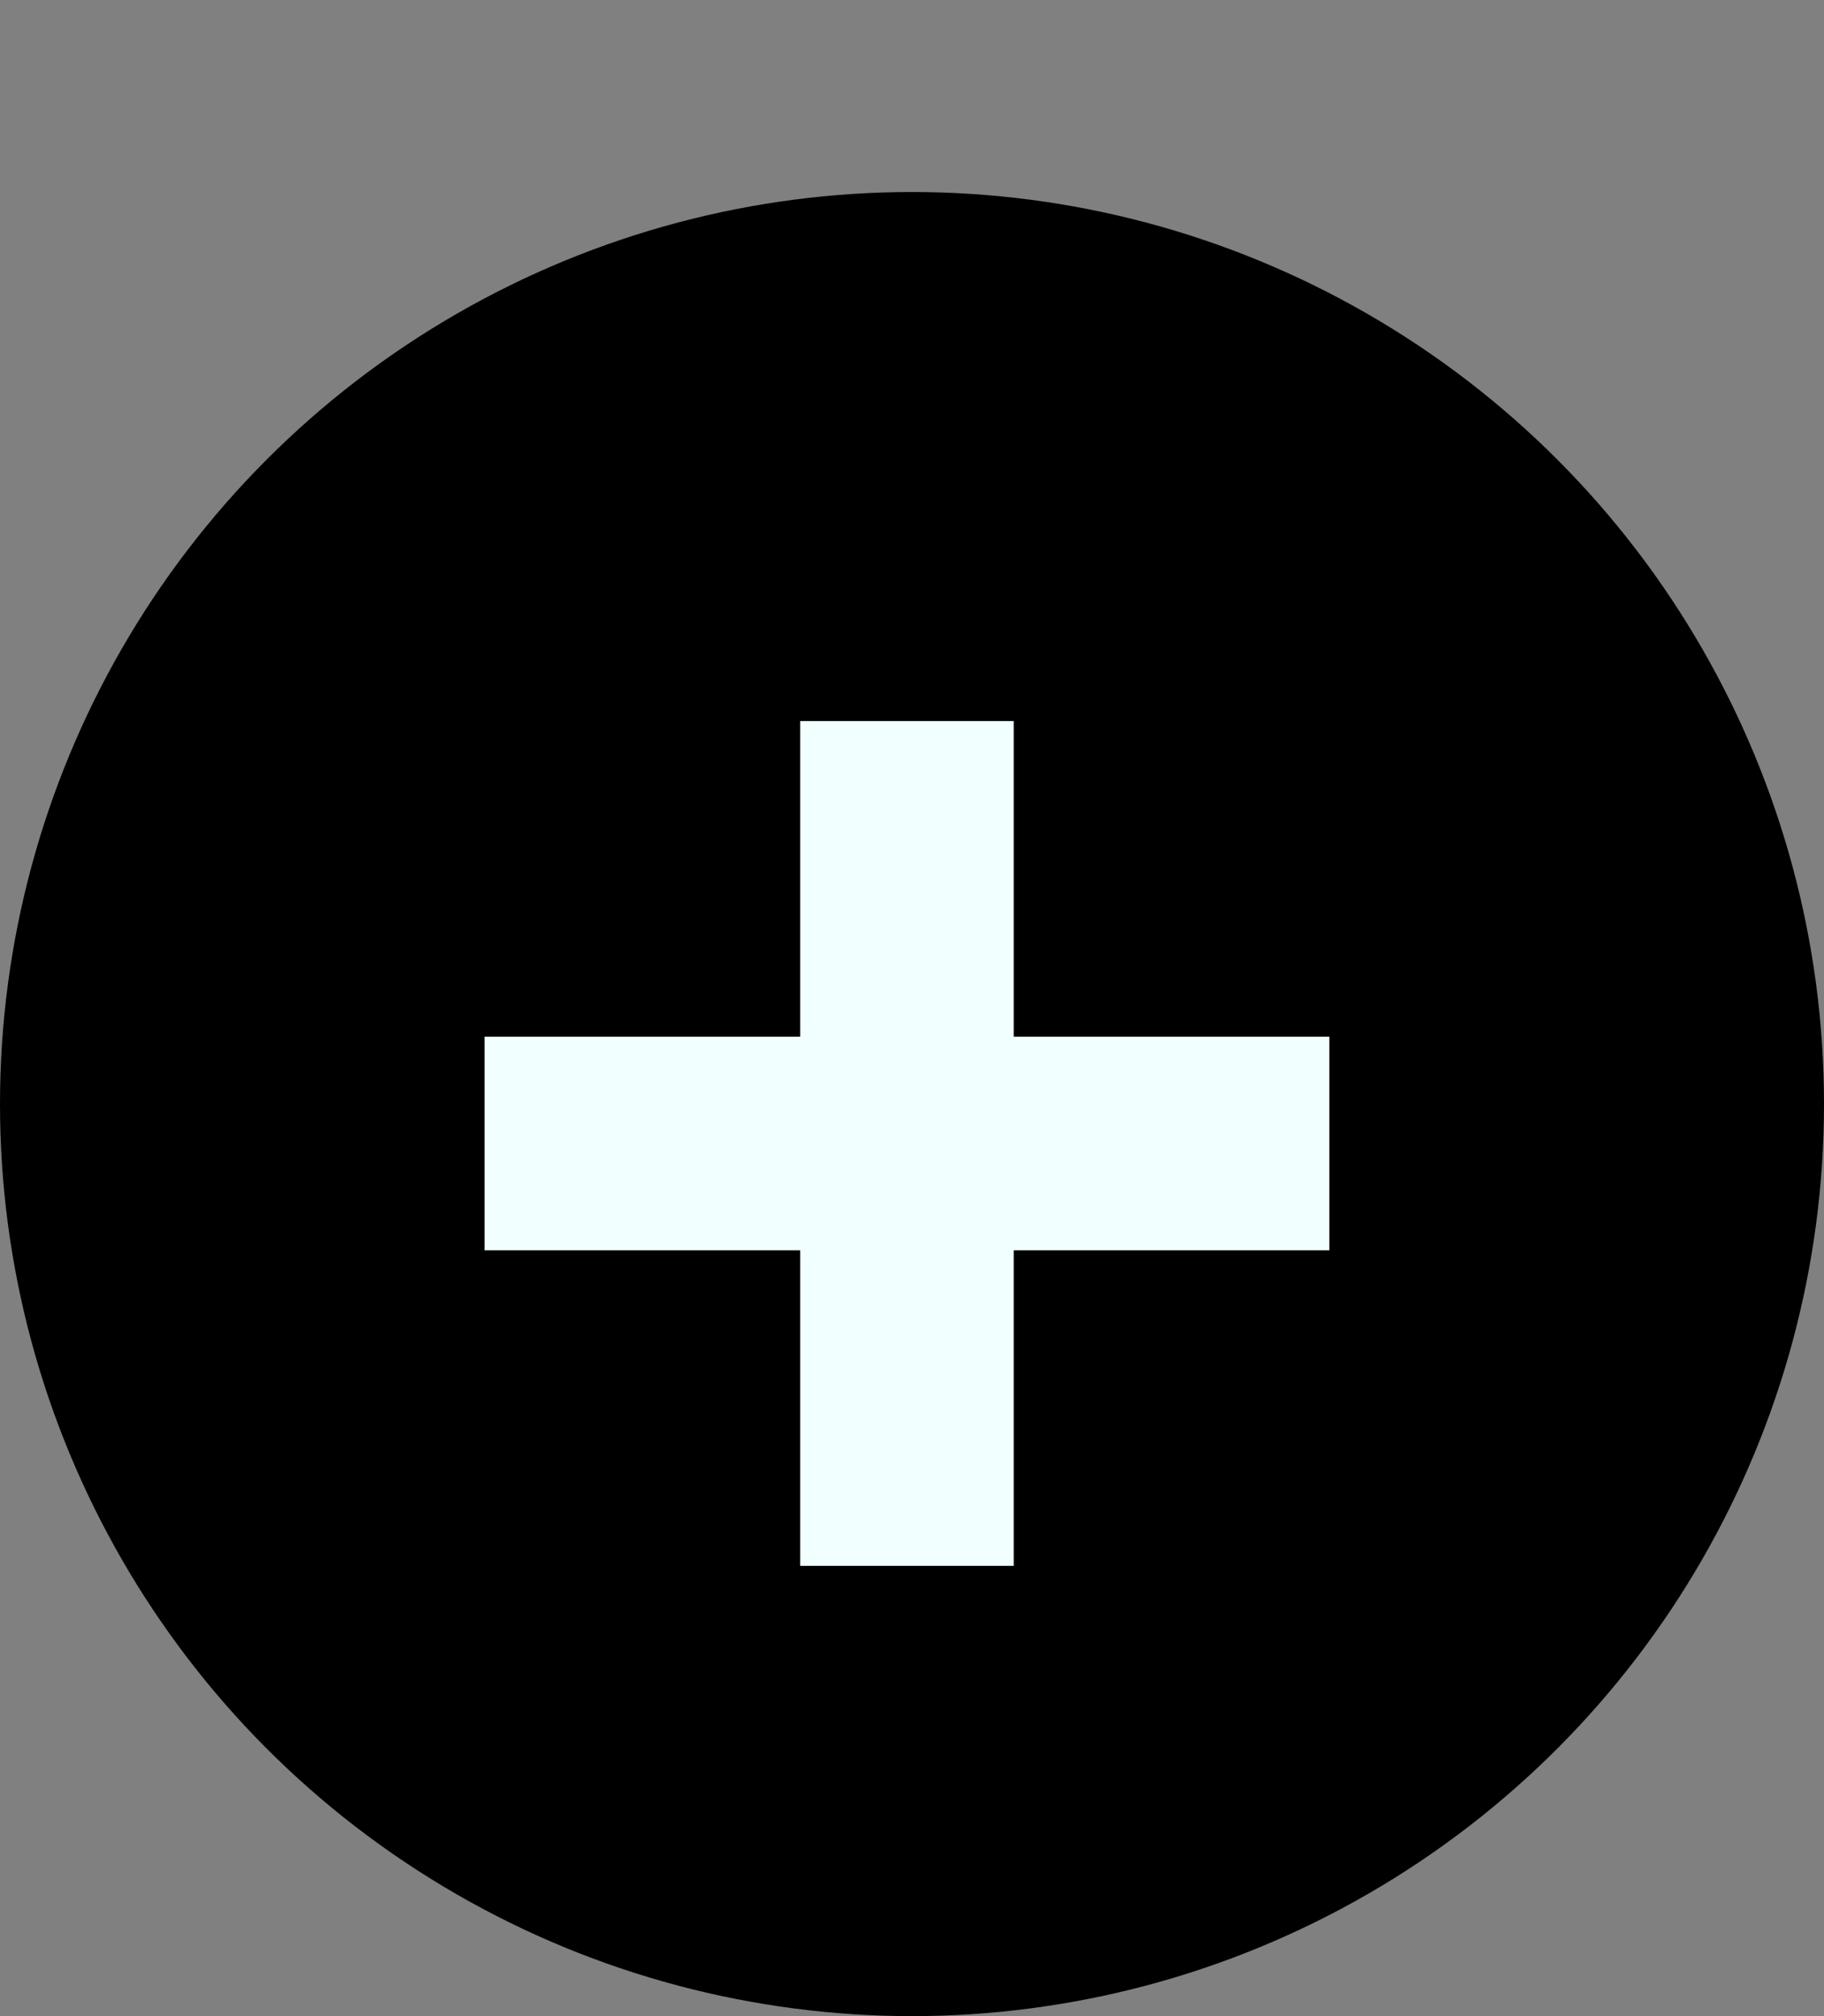 <svg width="38" height="42" viewBox="0 0 38 42" fill="none" xmlns="http://www.w3.org/2000/svg">
<rect x="0" y="0" width="38" height="42" fill="#808080" stroke="none"/>
<circle cx="19" cy="23" r="17" fill="black" stroke="black" stroke-width="4"/>
<path d="M16.67 32.62V15.021H21.119V32.62H16.67ZM10.095 26.046V21.596H27.694V26.046H10.095Z" fill="#F2FFFF"/>
</svg>
